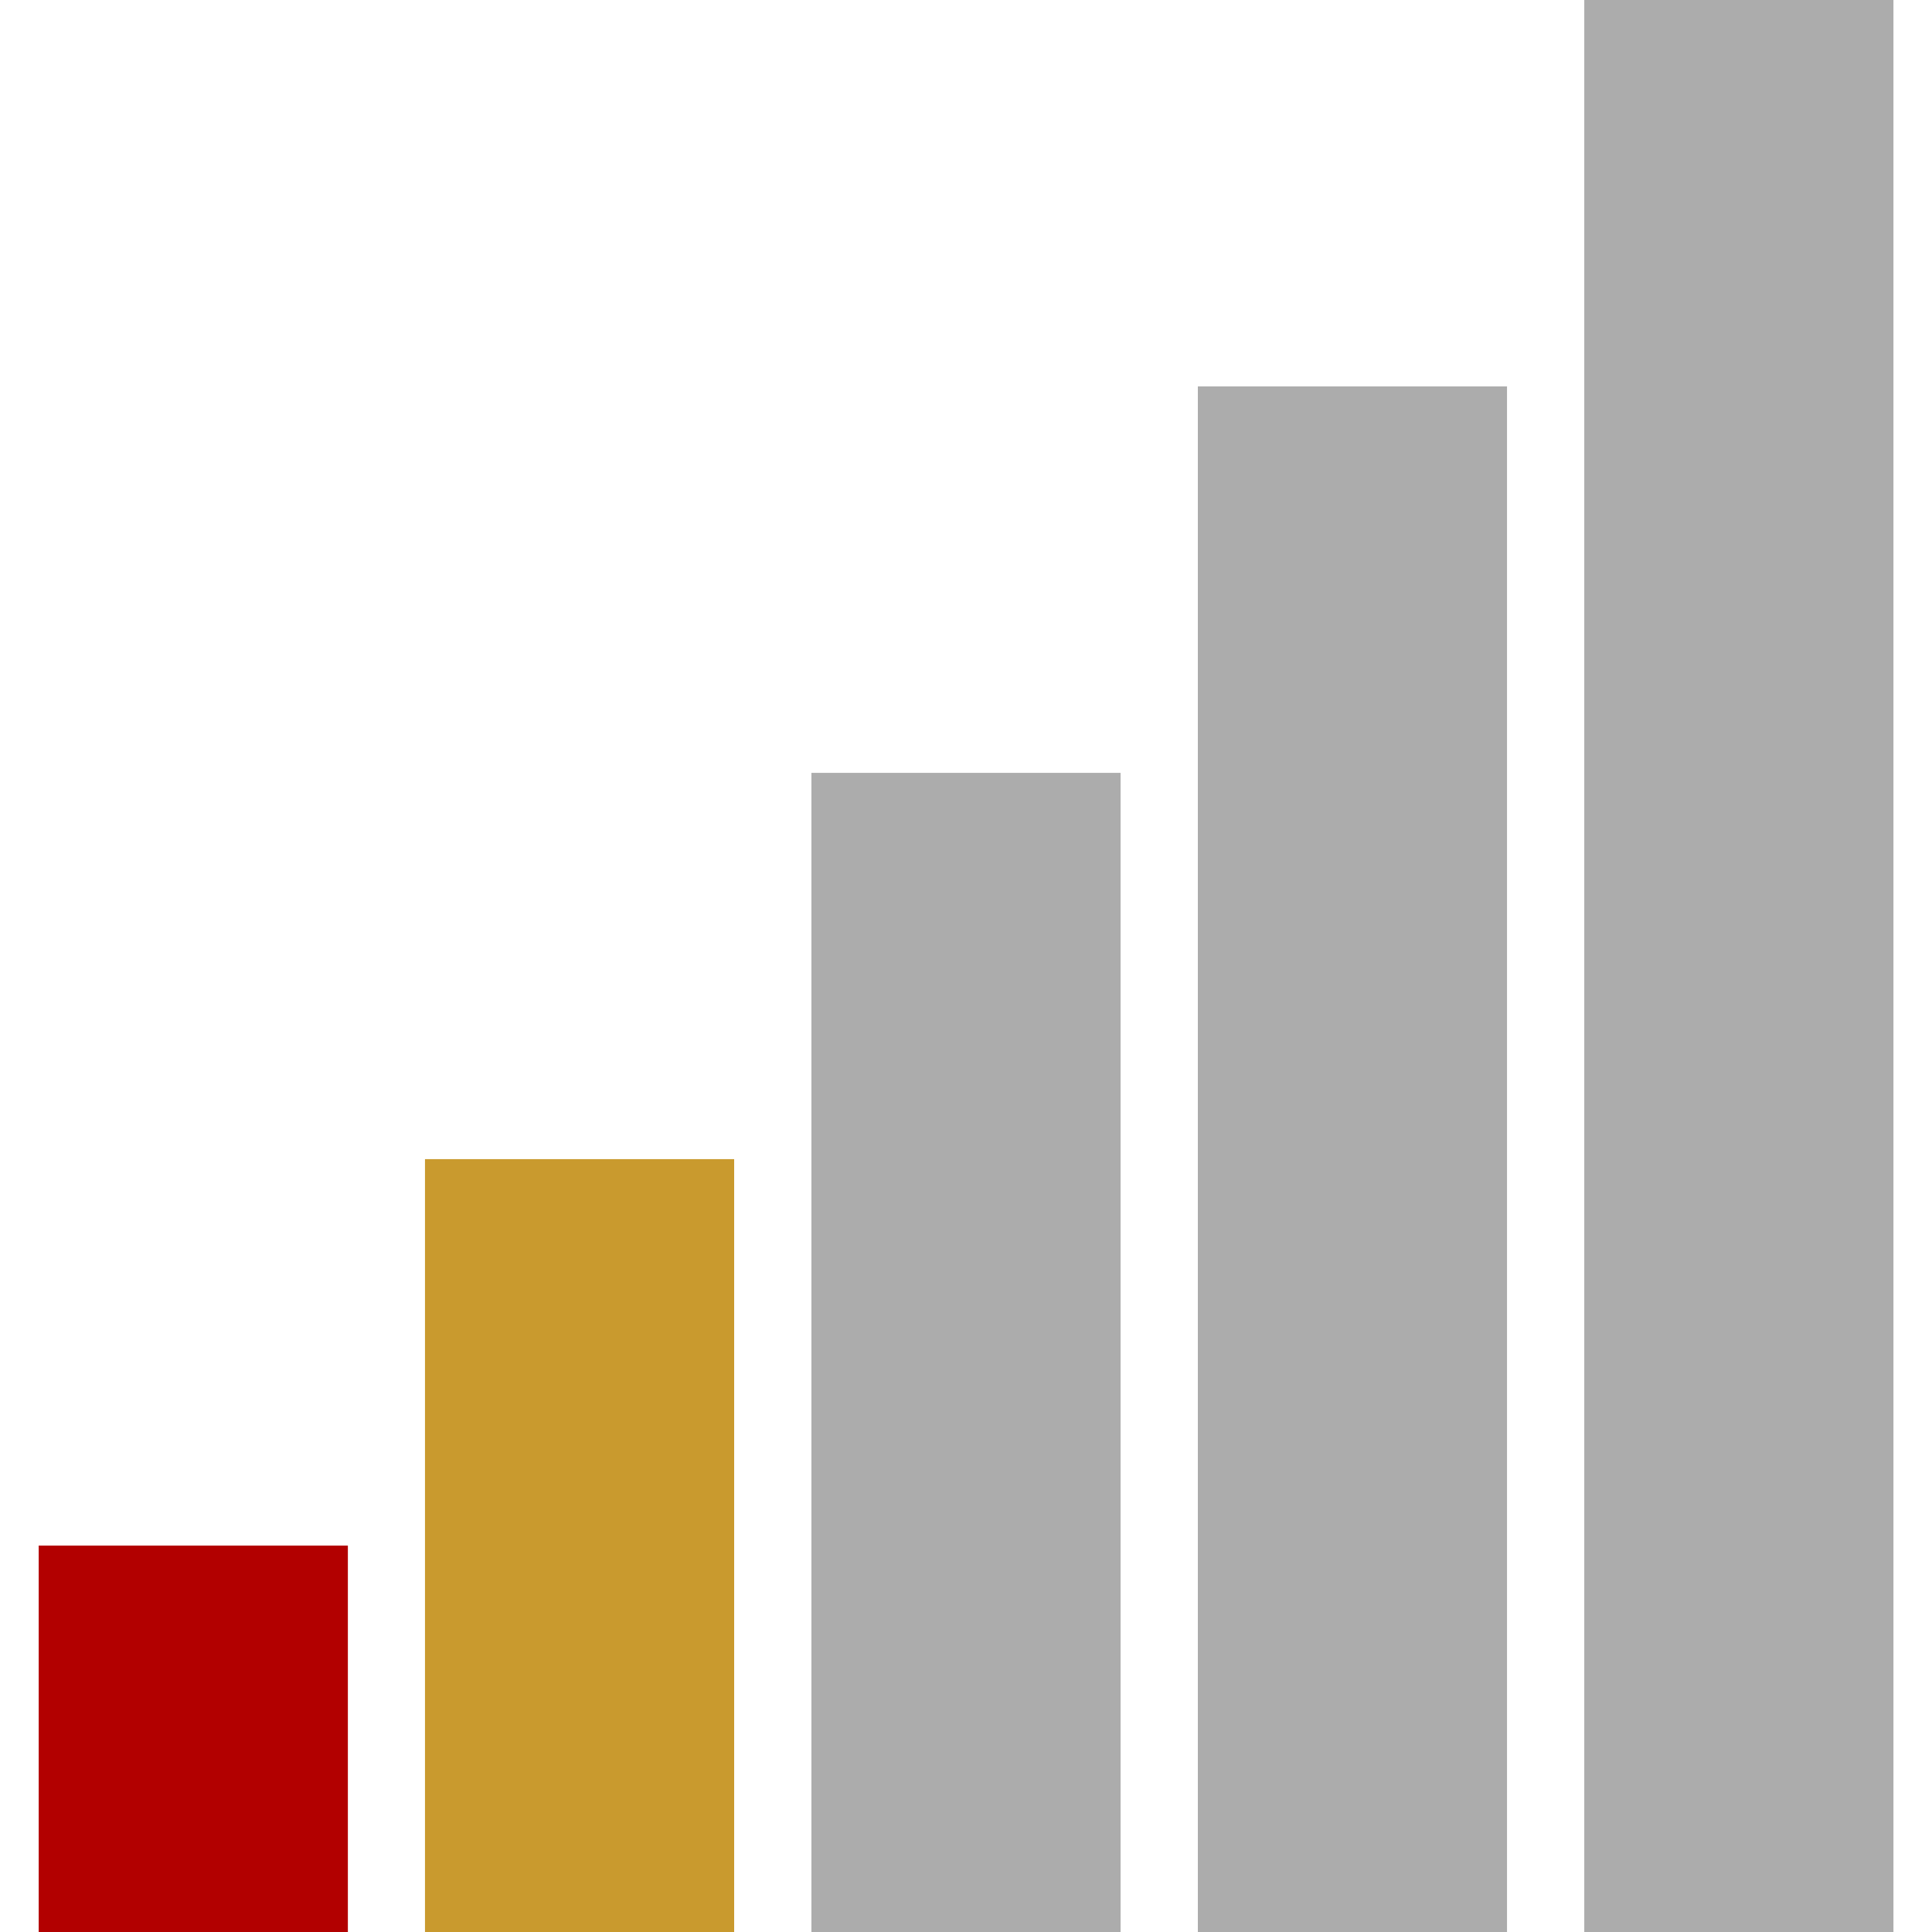 <svg xmlns="http://www.w3.org/2000/svg" width="50" height="50" viewBox="0 0 13.229 13.229"><g fill-rule="evenodd"><path fill="#b20000" d="M.265 10.583h2.117v2.646H.265z"/><path fill="#c99a2e" d="M2.91 7.937h2.117v5.292H2.91z"/><path fill="#acacac" d="M5.556 5.292h2.117v7.938H5.556zM8.202 2.646h2.117V13.23H8.202zM10.848 0h2.117v13.23h-2.117z"/></g></svg>